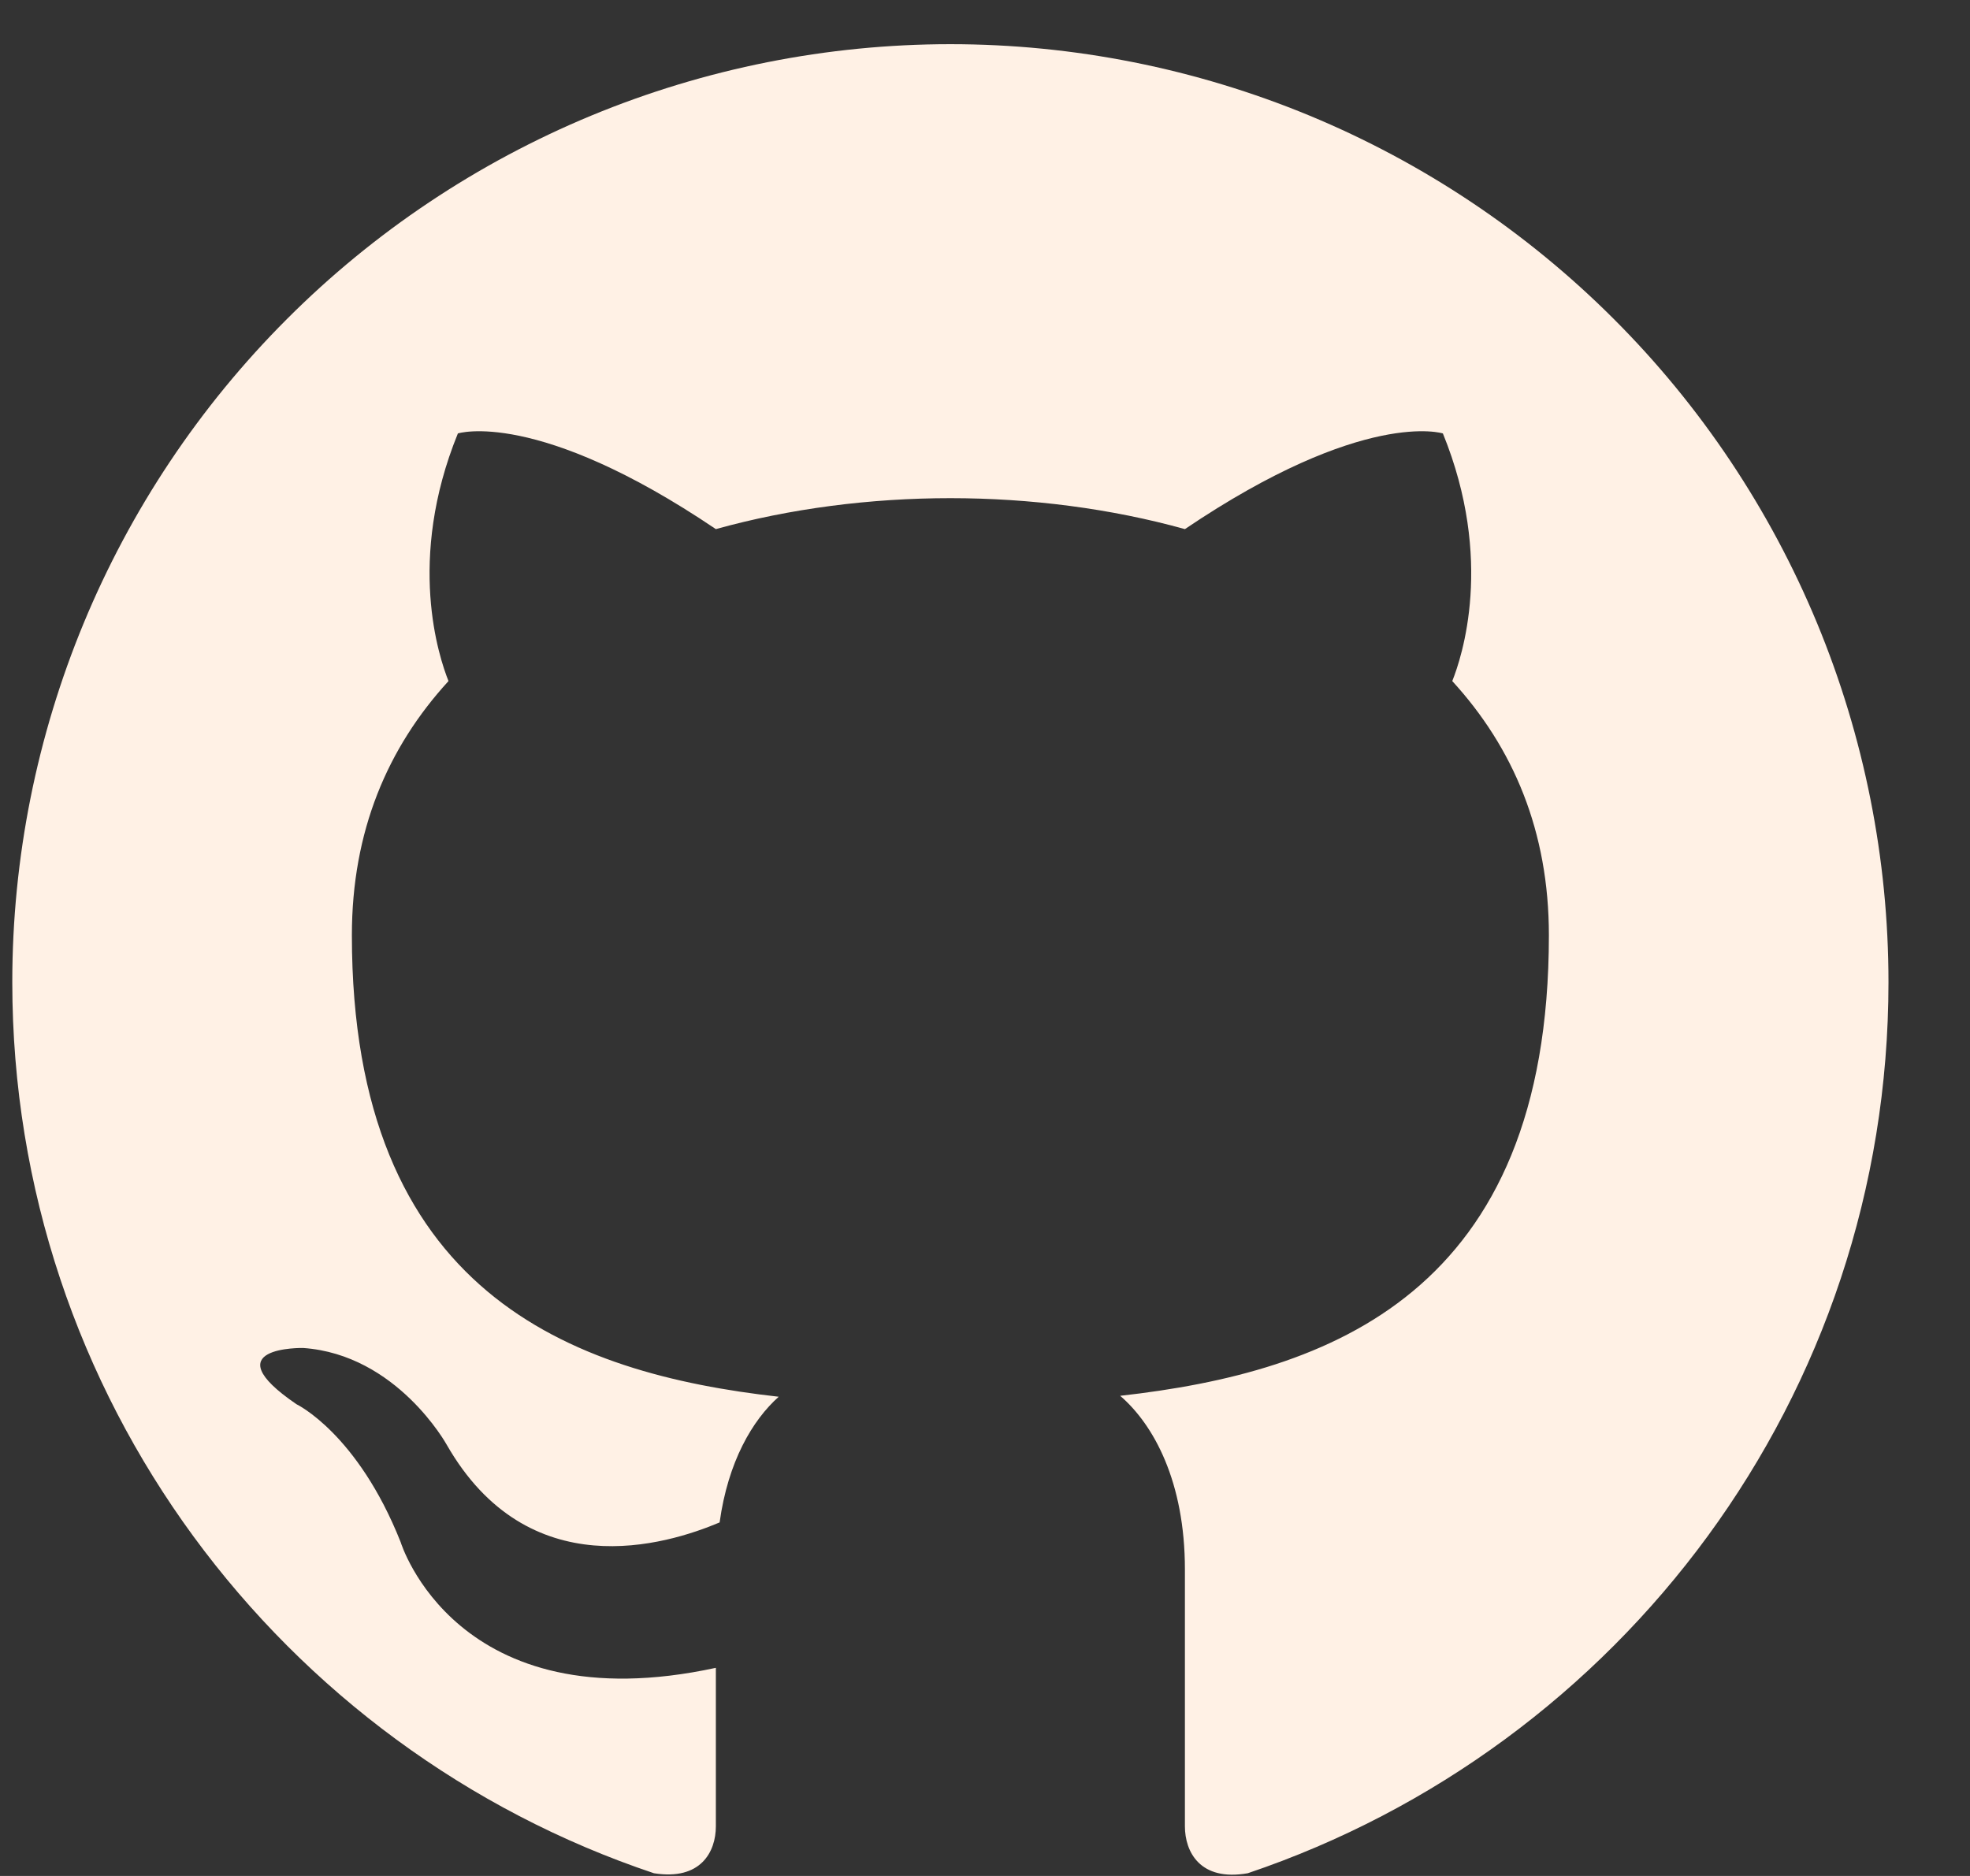 <svg width="21" height="20" viewBox="0 0 21 20" fill="none" xmlns="http://www.w3.org/2000/svg">
<rect x="0" y="0" width="21" height="20" fill="#333333" stroke="none"/>
<path d="M10.131 0.471C8.818 0.471 7.517 0.73 6.304 1.232C5.091 1.735 3.988 2.471 3.06 3.4C1.184 5.275 0.131 7.819 0.131 10.471C0.131 14.891 3.001 18.641 6.971 19.971C7.471 20.051 7.631 19.741 7.631 19.471V17.781C4.861 18.381 4.271 16.441 4.271 16.441C3.811 15.281 3.161 14.971 3.161 14.971C2.251 14.351 3.231 14.371 3.231 14.371C4.231 14.441 4.761 15.401 4.761 15.401C5.631 16.921 7.101 16.471 7.671 16.231C7.761 15.581 8.021 15.141 8.301 14.891C6.081 14.641 3.751 13.781 3.751 9.971C3.751 8.861 4.131 7.971 4.781 7.261C4.681 7.011 4.331 5.971 4.881 4.621C4.881 4.621 5.721 4.351 7.631 5.641C8.421 5.421 9.281 5.311 10.131 5.311C10.981 5.311 11.841 5.421 12.631 5.641C14.541 4.351 15.381 4.621 15.381 4.621C15.931 5.971 15.581 7.011 15.481 7.261C16.131 7.971 16.511 8.861 16.511 9.971C16.511 13.791 14.171 14.631 11.941 14.881C12.301 15.191 12.631 15.801 12.631 16.731V19.471C12.631 19.741 12.791 20.061 13.301 19.971C17.271 18.631 20.131 14.891 20.131 10.471C20.131 9.158 19.872 7.857 19.37 6.644C18.867 5.431 18.131 4.328 17.202 3.4C16.273 2.471 15.171 1.735 13.958 1.232C12.744 0.73 11.444 0.471 10.131 0.471Z" fill="#FFF1E5"/>
</svg>
